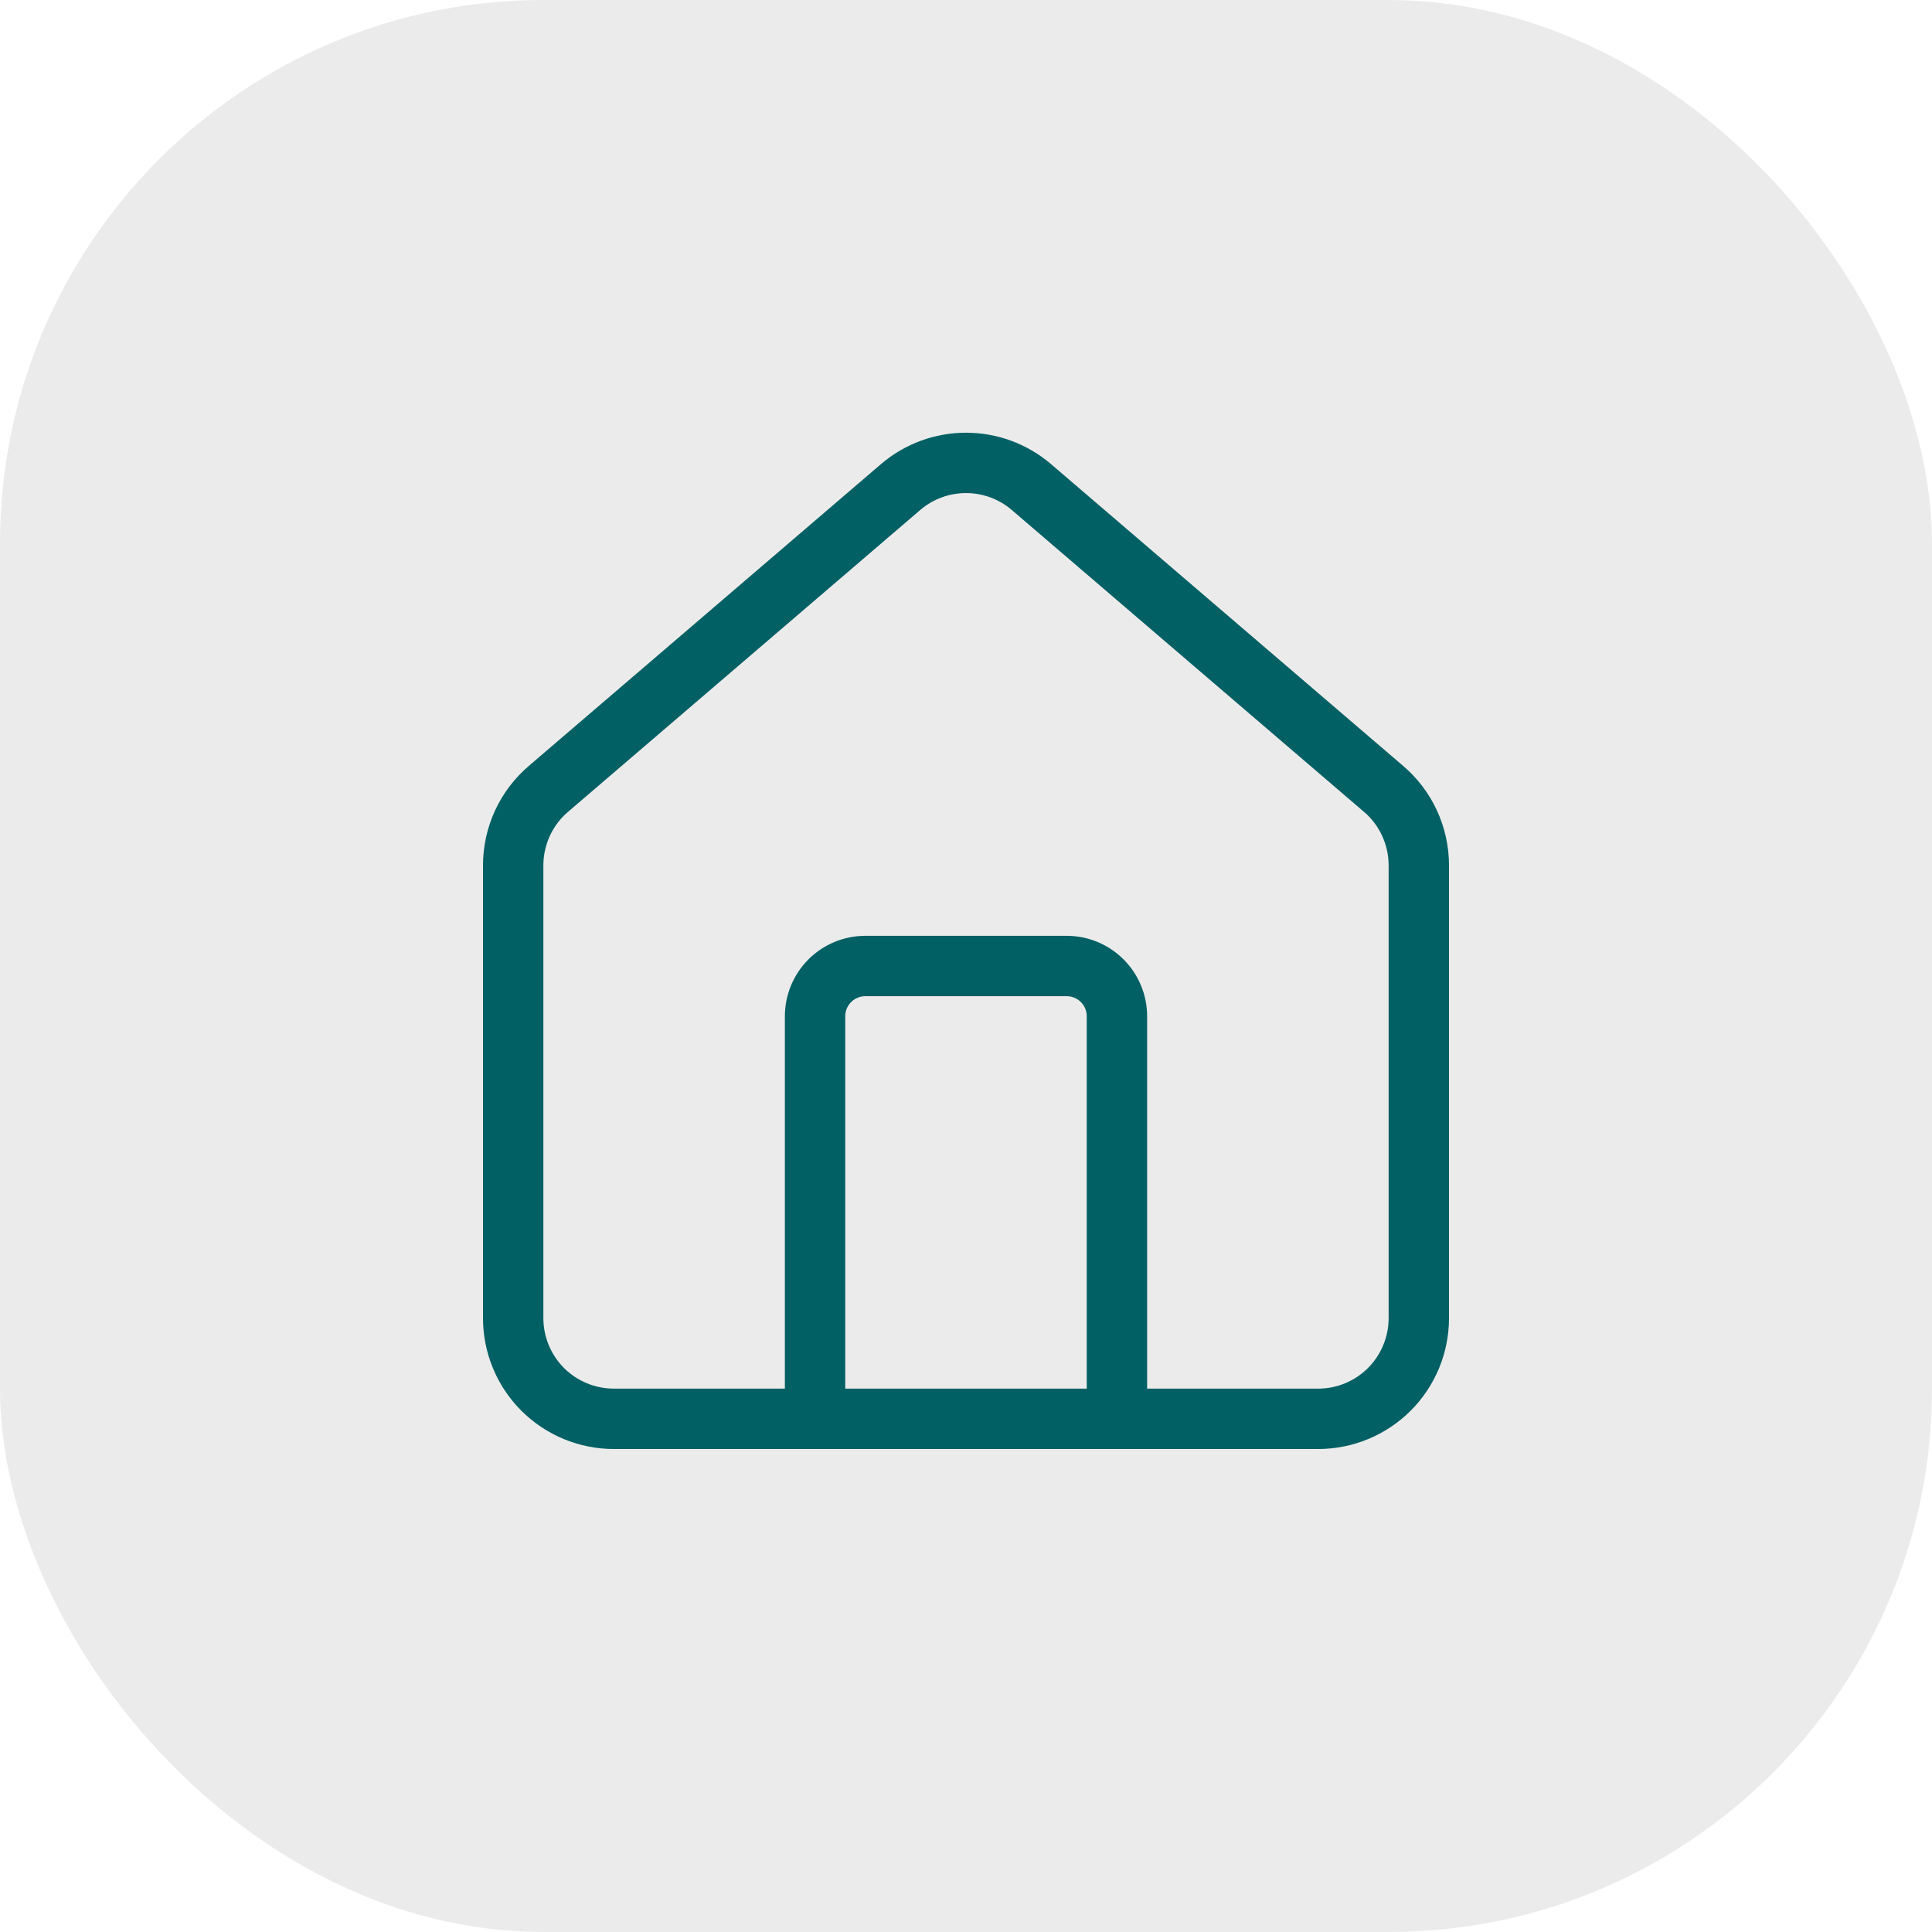 <svg width="32" height="32" viewBox="0 0 32 32" fill="none" xmlns="http://www.w3.org/2000/svg">
<rect width="32" height="32" rx="9" fill="black" fill-opacity="0.08"/>
<path d="M18.5 23.5V16.833C18.5 16.612 18.412 16.4 18.256 16.244C18.1 16.088 17.888 16 17.667 16H14.333C14.112 16 13.9 16.088 13.744 16.244C13.588 16.4 13.5 16.612 13.5 16.833V23.5" stroke="#006063" stroke-linecap="round" stroke-linejoin="round"/>
<path d="M8.5 14.333C8.5 14.091 8.553 13.851 8.655 13.631C8.757 13.411 8.906 13.216 9.091 13.06L14.924 8.061C15.225 7.806 15.606 7.667 16 7.667C16.394 7.667 16.775 7.806 17.076 8.061L22.909 13.06C23.094 13.216 23.243 13.411 23.345 13.631C23.447 13.851 23.5 14.091 23.5 14.333V21.833C23.5 22.275 23.324 22.699 23.012 23.012C22.699 23.324 22.275 23.5 21.833 23.5H10.167C9.725 23.5 9.301 23.324 8.988 23.012C8.676 22.699 8.5 22.275 8.5 21.833V14.333Z" stroke="#006063" stroke-linecap="round" stroke-linejoin="round"/>
</svg>

